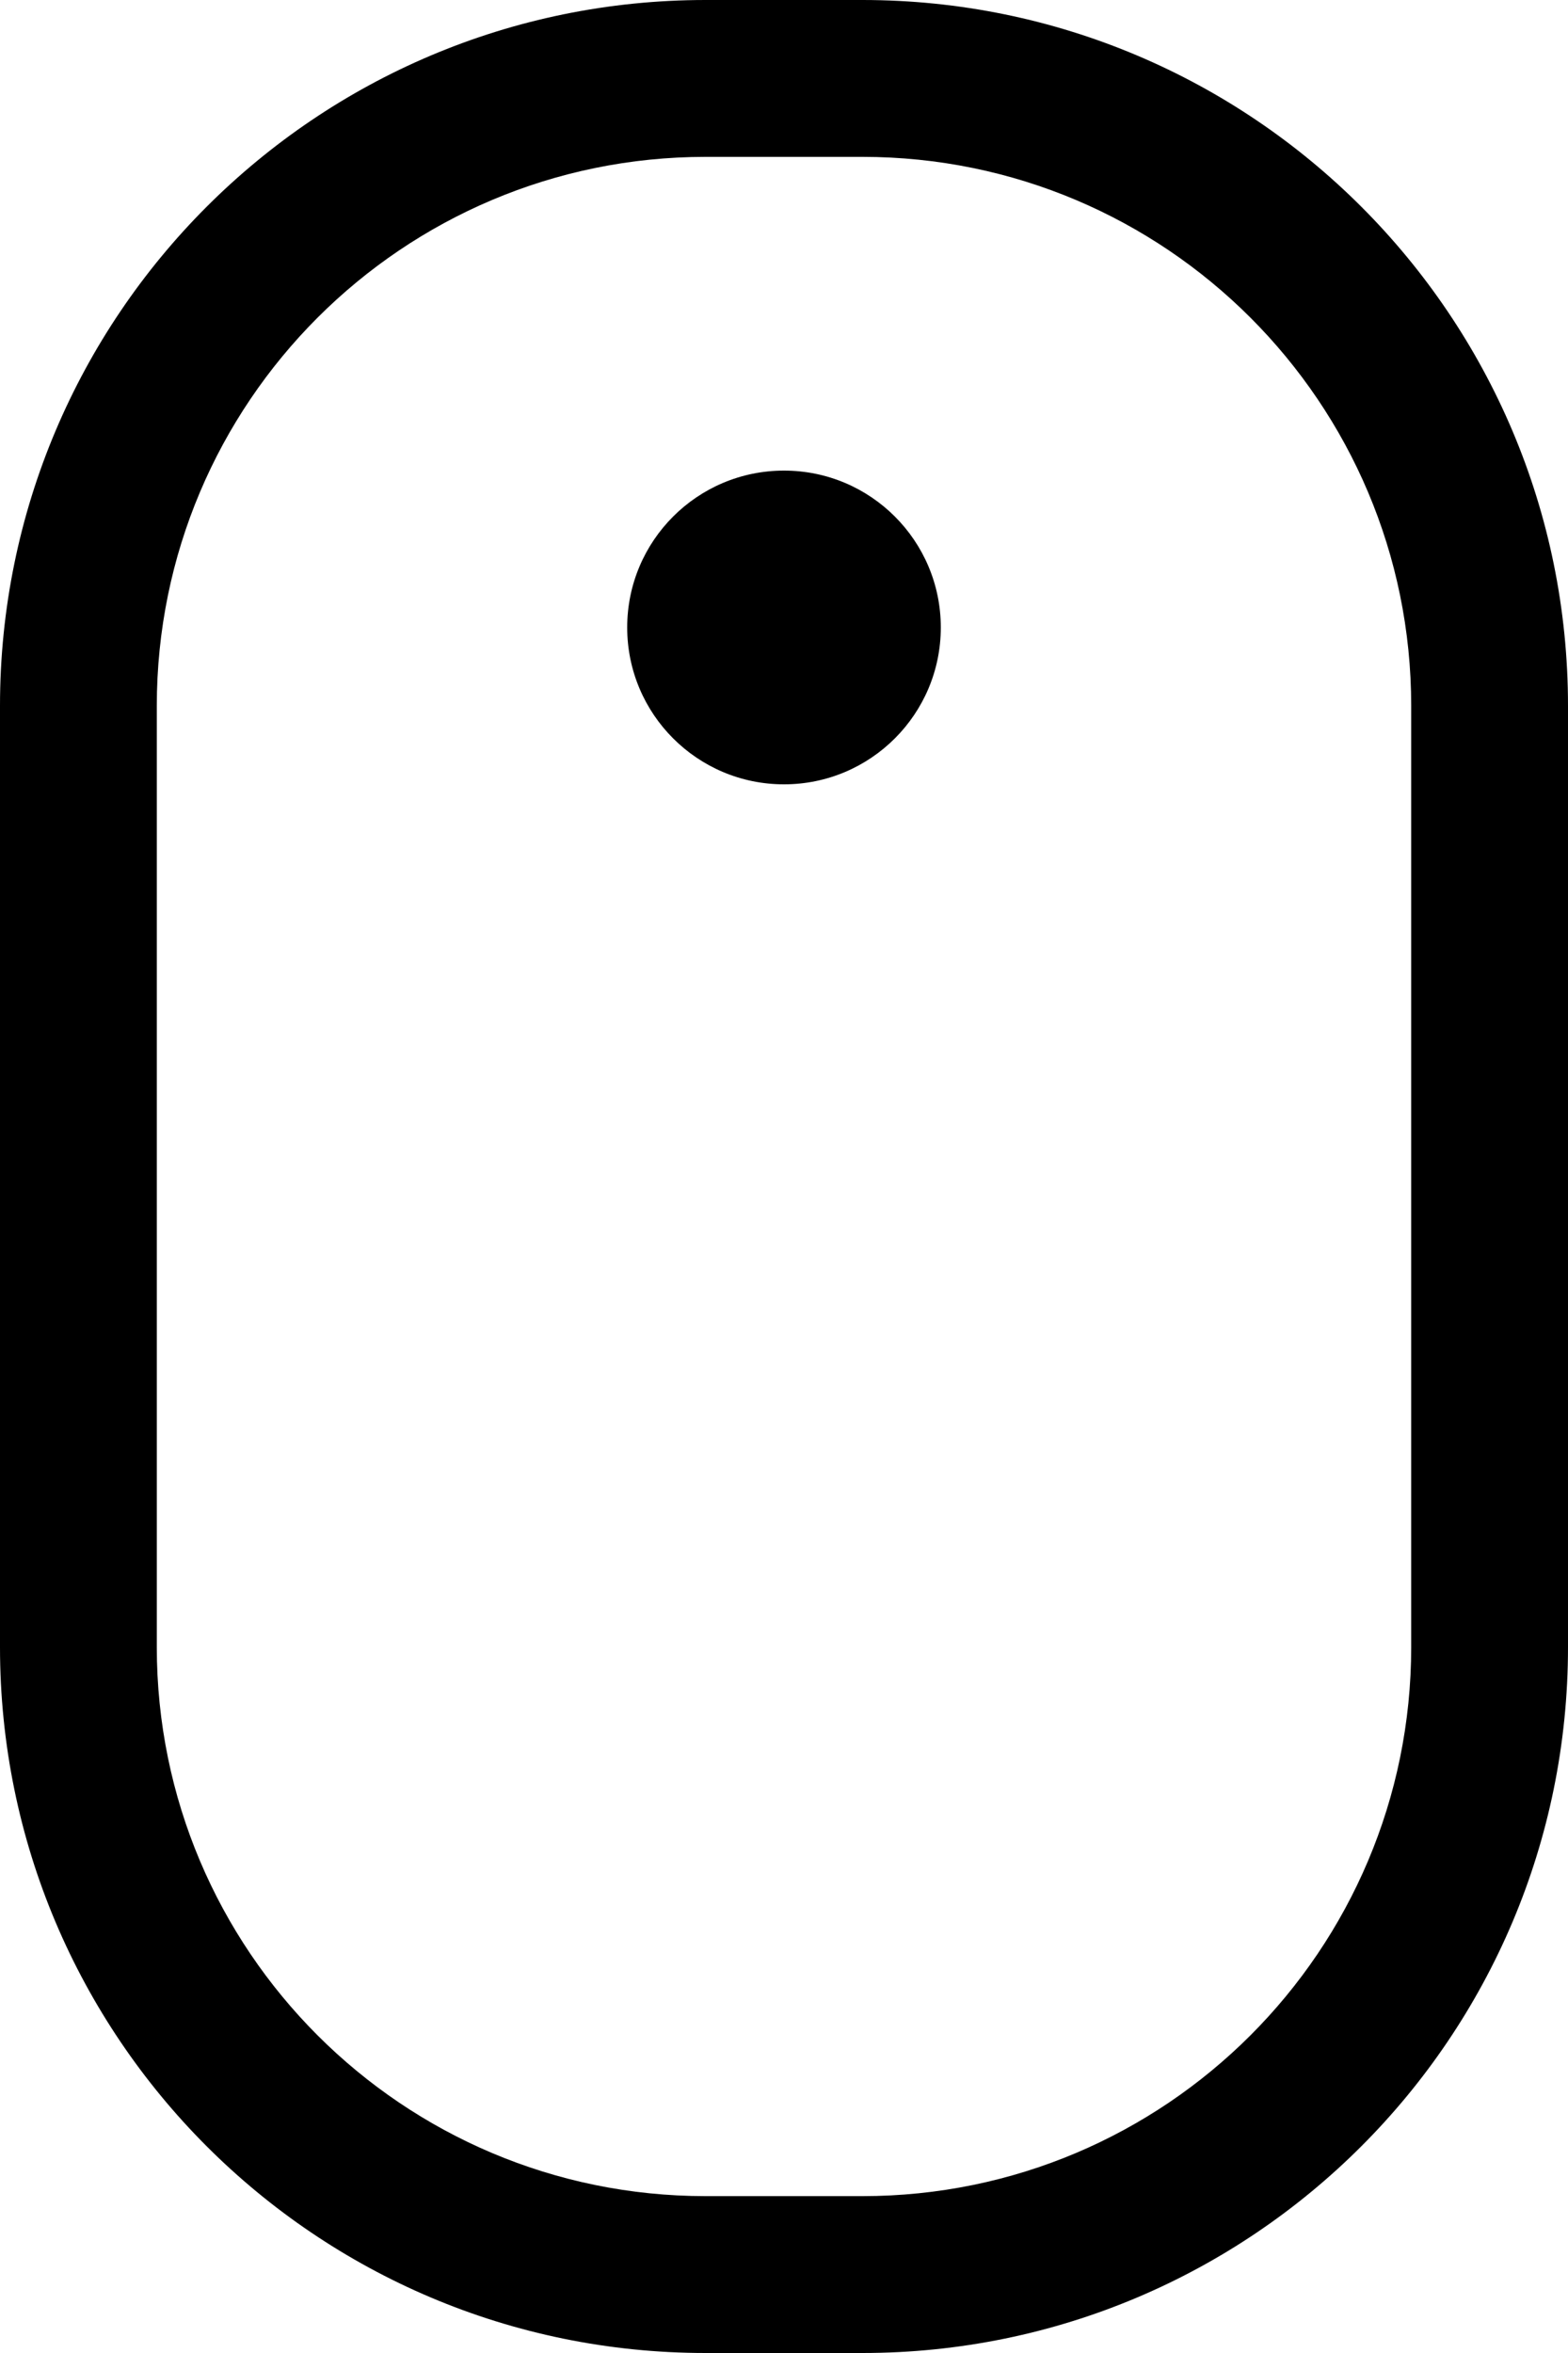 <?xml version="1.0" encoding="UTF-8"?>
<svg xmlns="http://www.w3.org/2000/svg" width="20" height="30" viewBox="0 0 20 30">
  <g fill-rule="evenodd">
    <path fill-rule="nonzero" d="M9,2 C5.134,2 2,5.134 2,9 L2,21 C2,24.866 5.134,28 9,28 L11,28 C14.866,28 18,24.866 18,21 L18,9 C18,5.134 14.866,2 11,2 L9,2 Z M9,0 L11,0 C15.971,-9.13077564e-16 20,4.029 20,9 L20,21 C20,25.971 15.971,30 11,30 L9,30 C4.029,30 0,25.971 0,21 L0,9 C0,4.029 4.029,9.13077564e-16 9,0 Z"/>
    <circle cx="10" cy="8" r="2"/>
  </g>
</svg>
